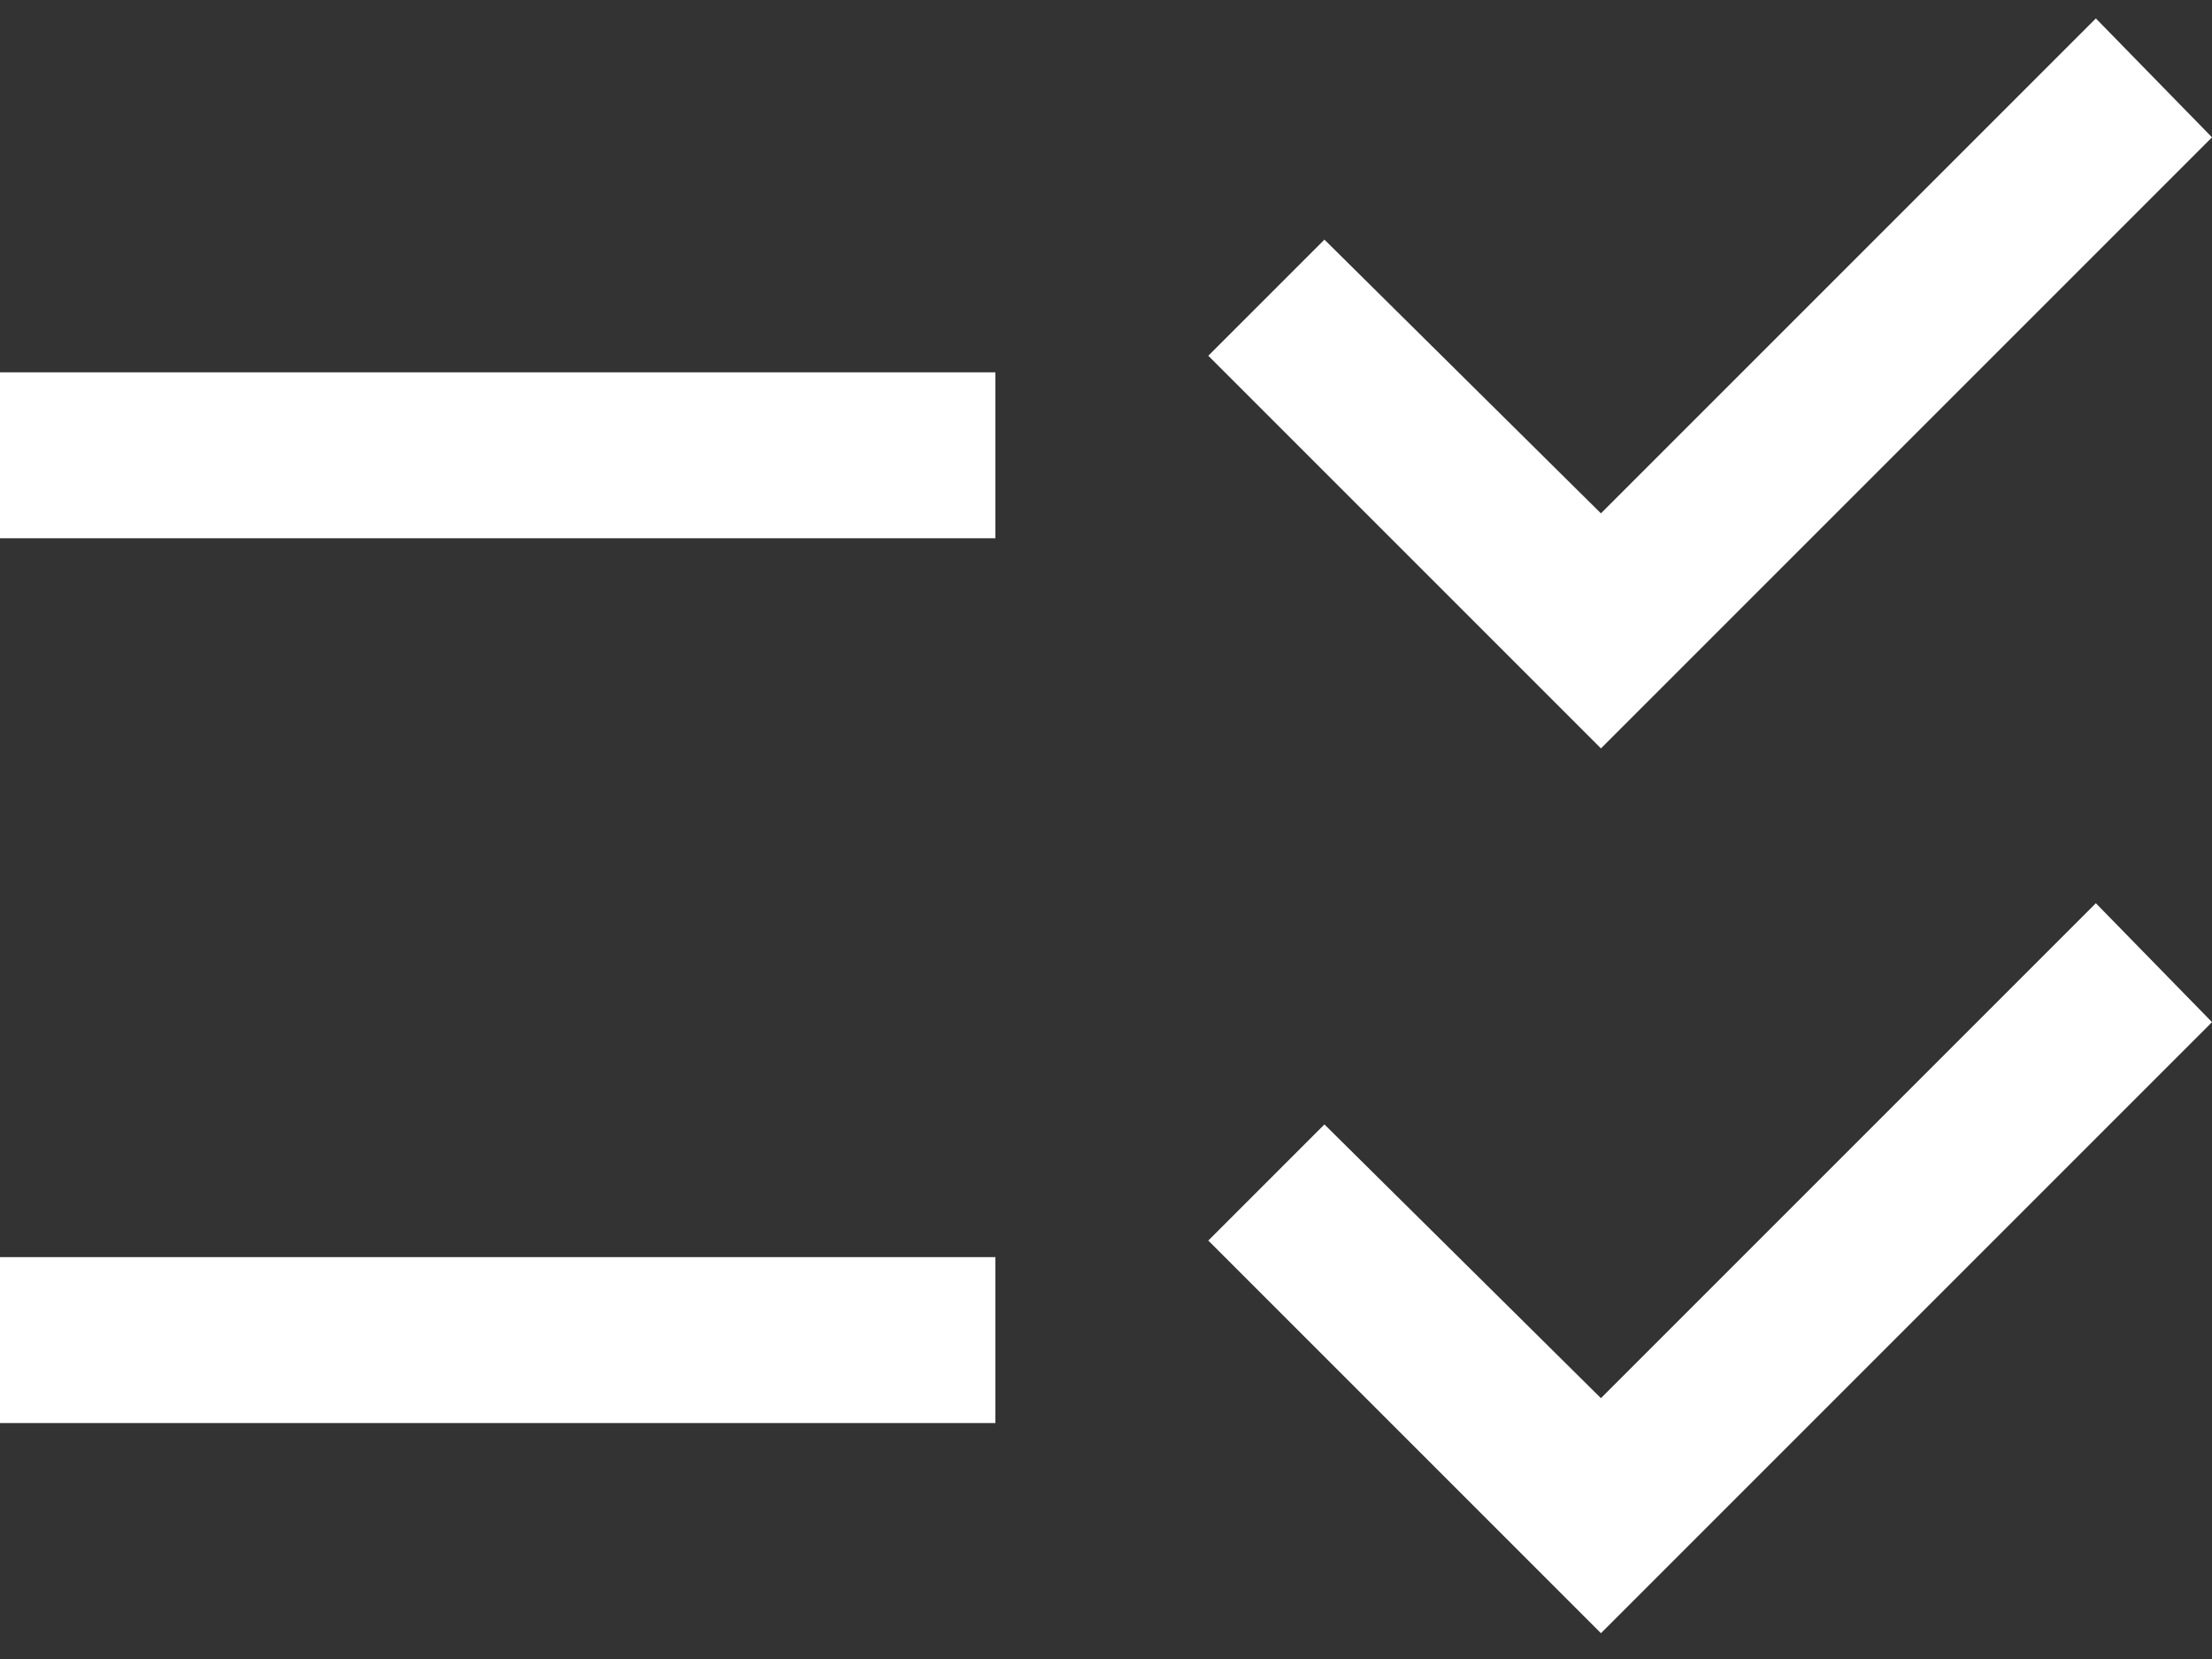 <svg width="60" height="45" viewBox="0 0 60 45" fill="none" xmlns="http://www.w3.org/2000/svg">
<rect x="0" y="0" width="60" height="45" fill="#333333" stroke="none"/>
<path d="M0 38.6V34.1H27V38.6H0ZM0 14.6V10.1H27V14.6H0ZM43.425 44.3L32.775 33.65L35.925 30.5L43.425 37.925L56.85 24.5L60 27.725L43.425 44.3ZM43.425 20.3L32.775 9.65L35.925 6.5L43.425 13.925L56.85 0.5L60 3.725L43.425 20.3Z" fill="white"/>
</svg>
